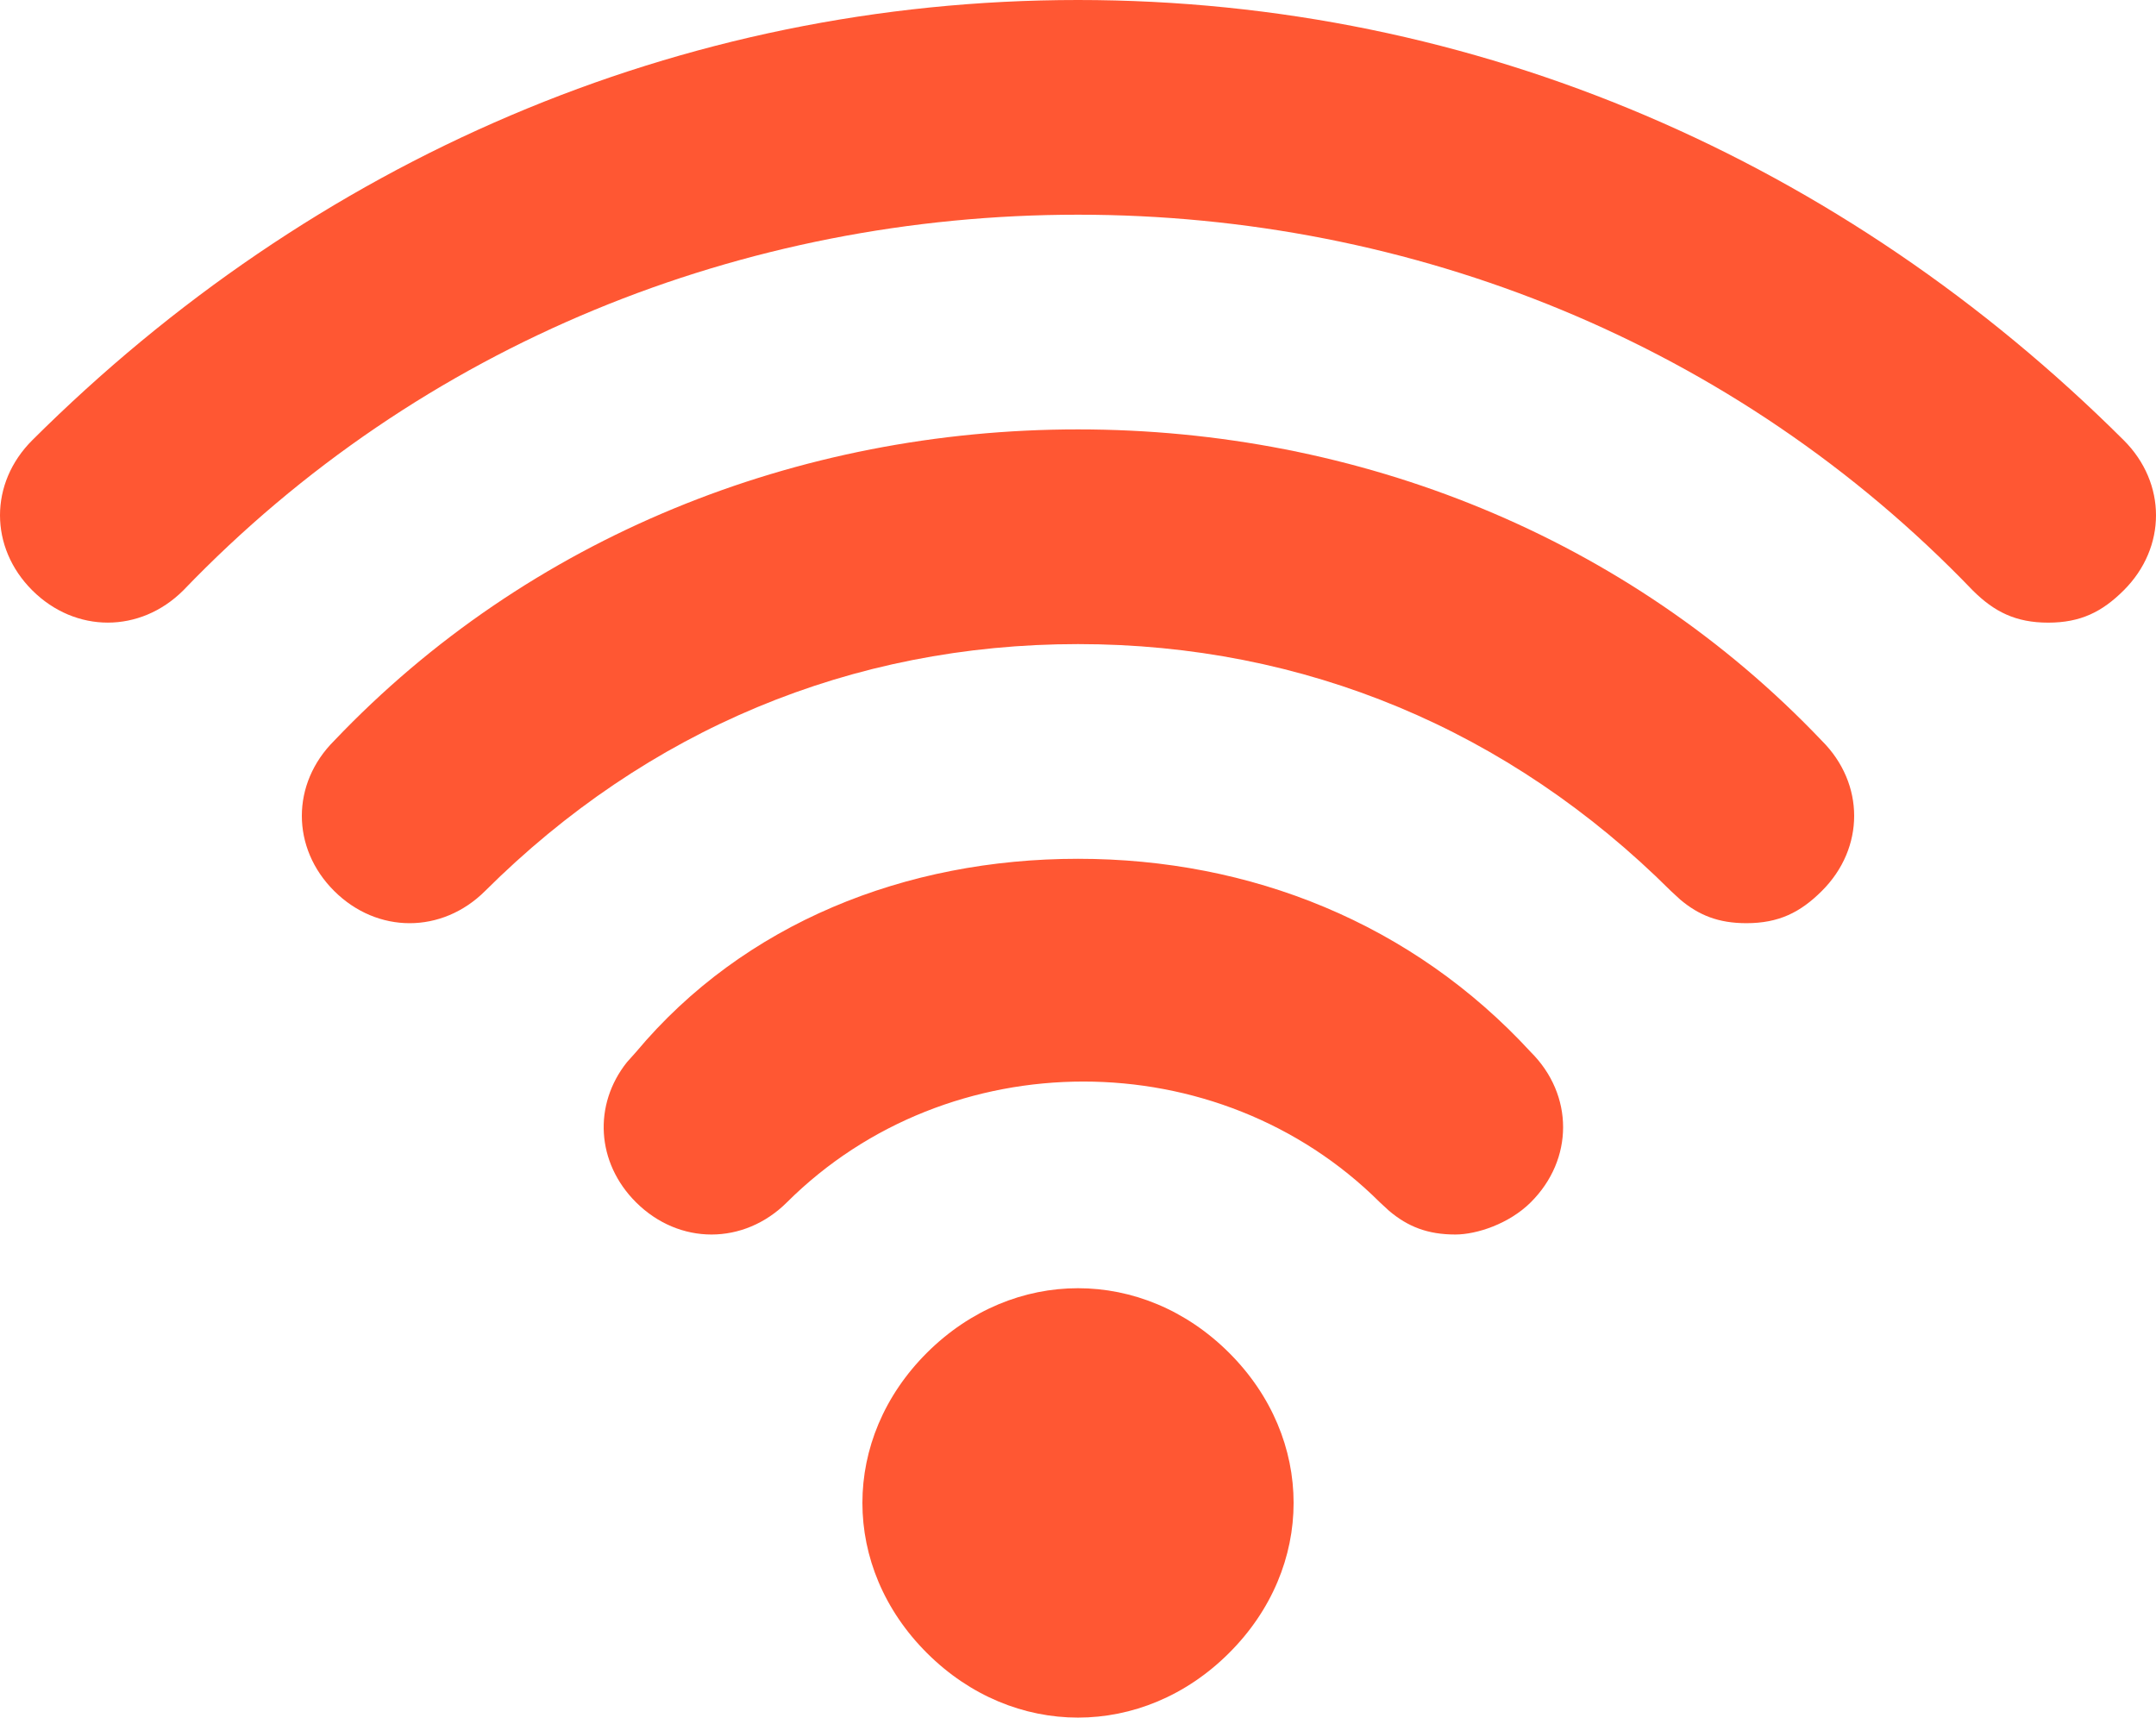 <svg width="59" height="47" viewBox="0 0 59 47" fill="none" xmlns="http://www.w3.org/2000/svg">
<path id="Vector" fill-rule="evenodd" clip-rule="evenodd" d="M33.63 37.013C35.99 39.362 35.99 42.888 33.63 45.237C32.45 46.413 30.975 47 29.5 47C28.025 47 26.55 46.413 25.37 45.237C23.01 42.888 23.01 39.362 25.37 37.013C27.73 34.663 31.27 34.663 33.63 37.013ZM29.5 23.5C34.22 23.5 38.645 25.262 41.89 28.788C43.07 29.962 43.07 31.725 41.89 32.9C41.3 33.487 40.415 33.781 39.825 33.781C39.066 33.781 38.525 33.565 38.014 33.134L37.76 32.9C33.335 28.494 25.96 28.494 21.535 32.9C20.355 34.075 18.585 34.075 17.405 32.9C16.316 31.815 16.232 30.23 17.154 29.069L17.405 28.788C20.355 25.262 24.78 23.5 29.5 23.5ZM29.5 11.75C37.17 11.75 44.545 14.688 49.855 20.269C51.035 21.444 51.035 23.206 49.855 24.381C49.265 24.969 48.675 25.262 47.79 25.262C47.031 25.262 46.49 25.047 45.979 24.615L45.725 24.381C41.3 19.975 35.695 17.625 29.5 17.625C23.305 17.625 17.7 19.975 13.275 24.381C12.095 25.556 10.325 25.556 9.145 24.381C7.965 23.206 7.965 21.444 9.145 20.269C14.455 14.688 21.83 11.75 29.5 11.75ZM29.5 0C40.415 0 50.445 4.406 58.115 12.044C59.295 13.219 59.295 14.981 58.115 16.156C57.525 16.744 56.935 17.038 56.05 17.038C55.165 17.038 54.575 16.744 53.985 16.156C47.495 9.4 38.645 5.875 29.5 5.875C20.355 5.875 11.505 9.4 5.015 16.156C3.835 17.331 2.065 17.331 0.885 16.156C-0.295 14.981 -0.295 13.219 0.885 12.044C8.555 4.406 18.585 0 29.5 0Z" fill="#FF5733"/>
</svg>
